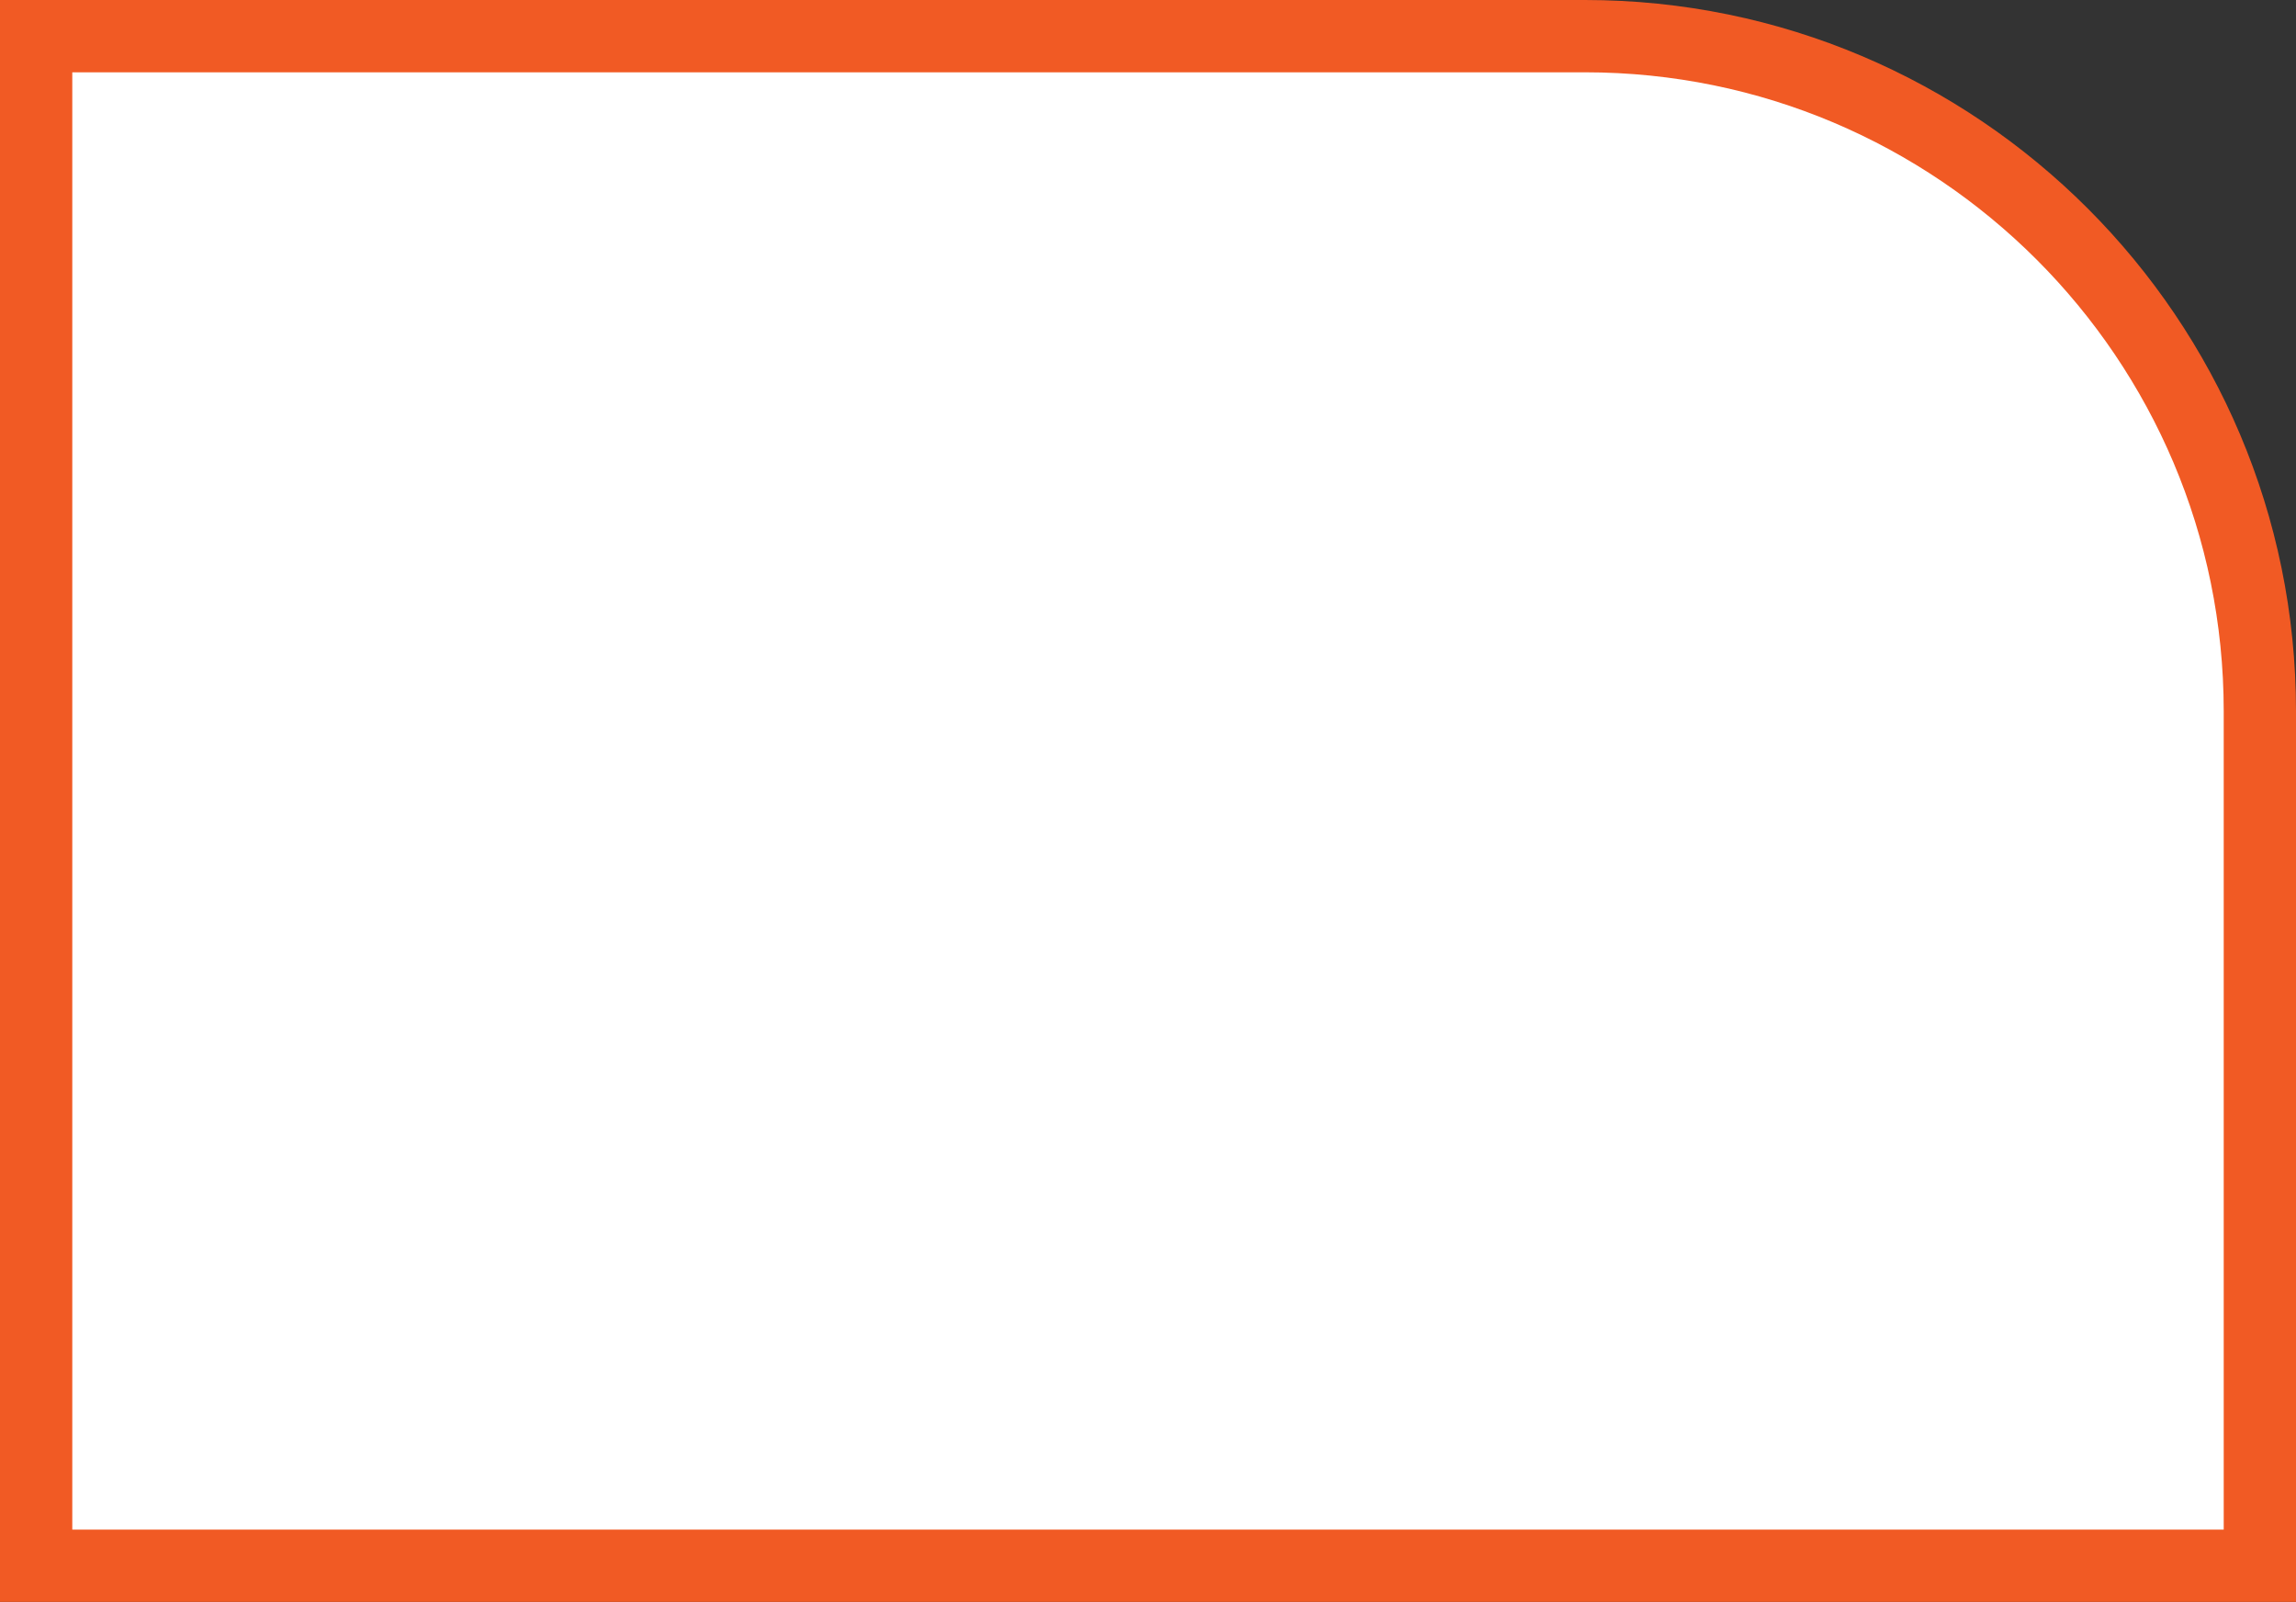 <?xml version="1.0" encoding="UTF-8"?>
<svg id="Layer_2" data-name="Layer 2" xmlns="http://www.w3.org/2000/svg" viewBox="0 0 95.29 66.47">
  <rect x="0" y="0" width="95.29" height="66.47" fill="#333333" stroke="none"/>
  <defs>
    <style>
      .cls-1 {
        fill: #fff;
        stroke: #f15a24;
        stroke-miterlimit: 10;
        stroke-width: 3px;
      }
    </style>
  </defs>
  <g id="Layer_1-2" data-name="Layer 1">
    <path class="cls-1" d="M1.5,1.5h64.28c15.46,0,28.01,12.55,28.01,28.01v35.46H1.5V1.5h0Z"/>
  </g>
</svg>